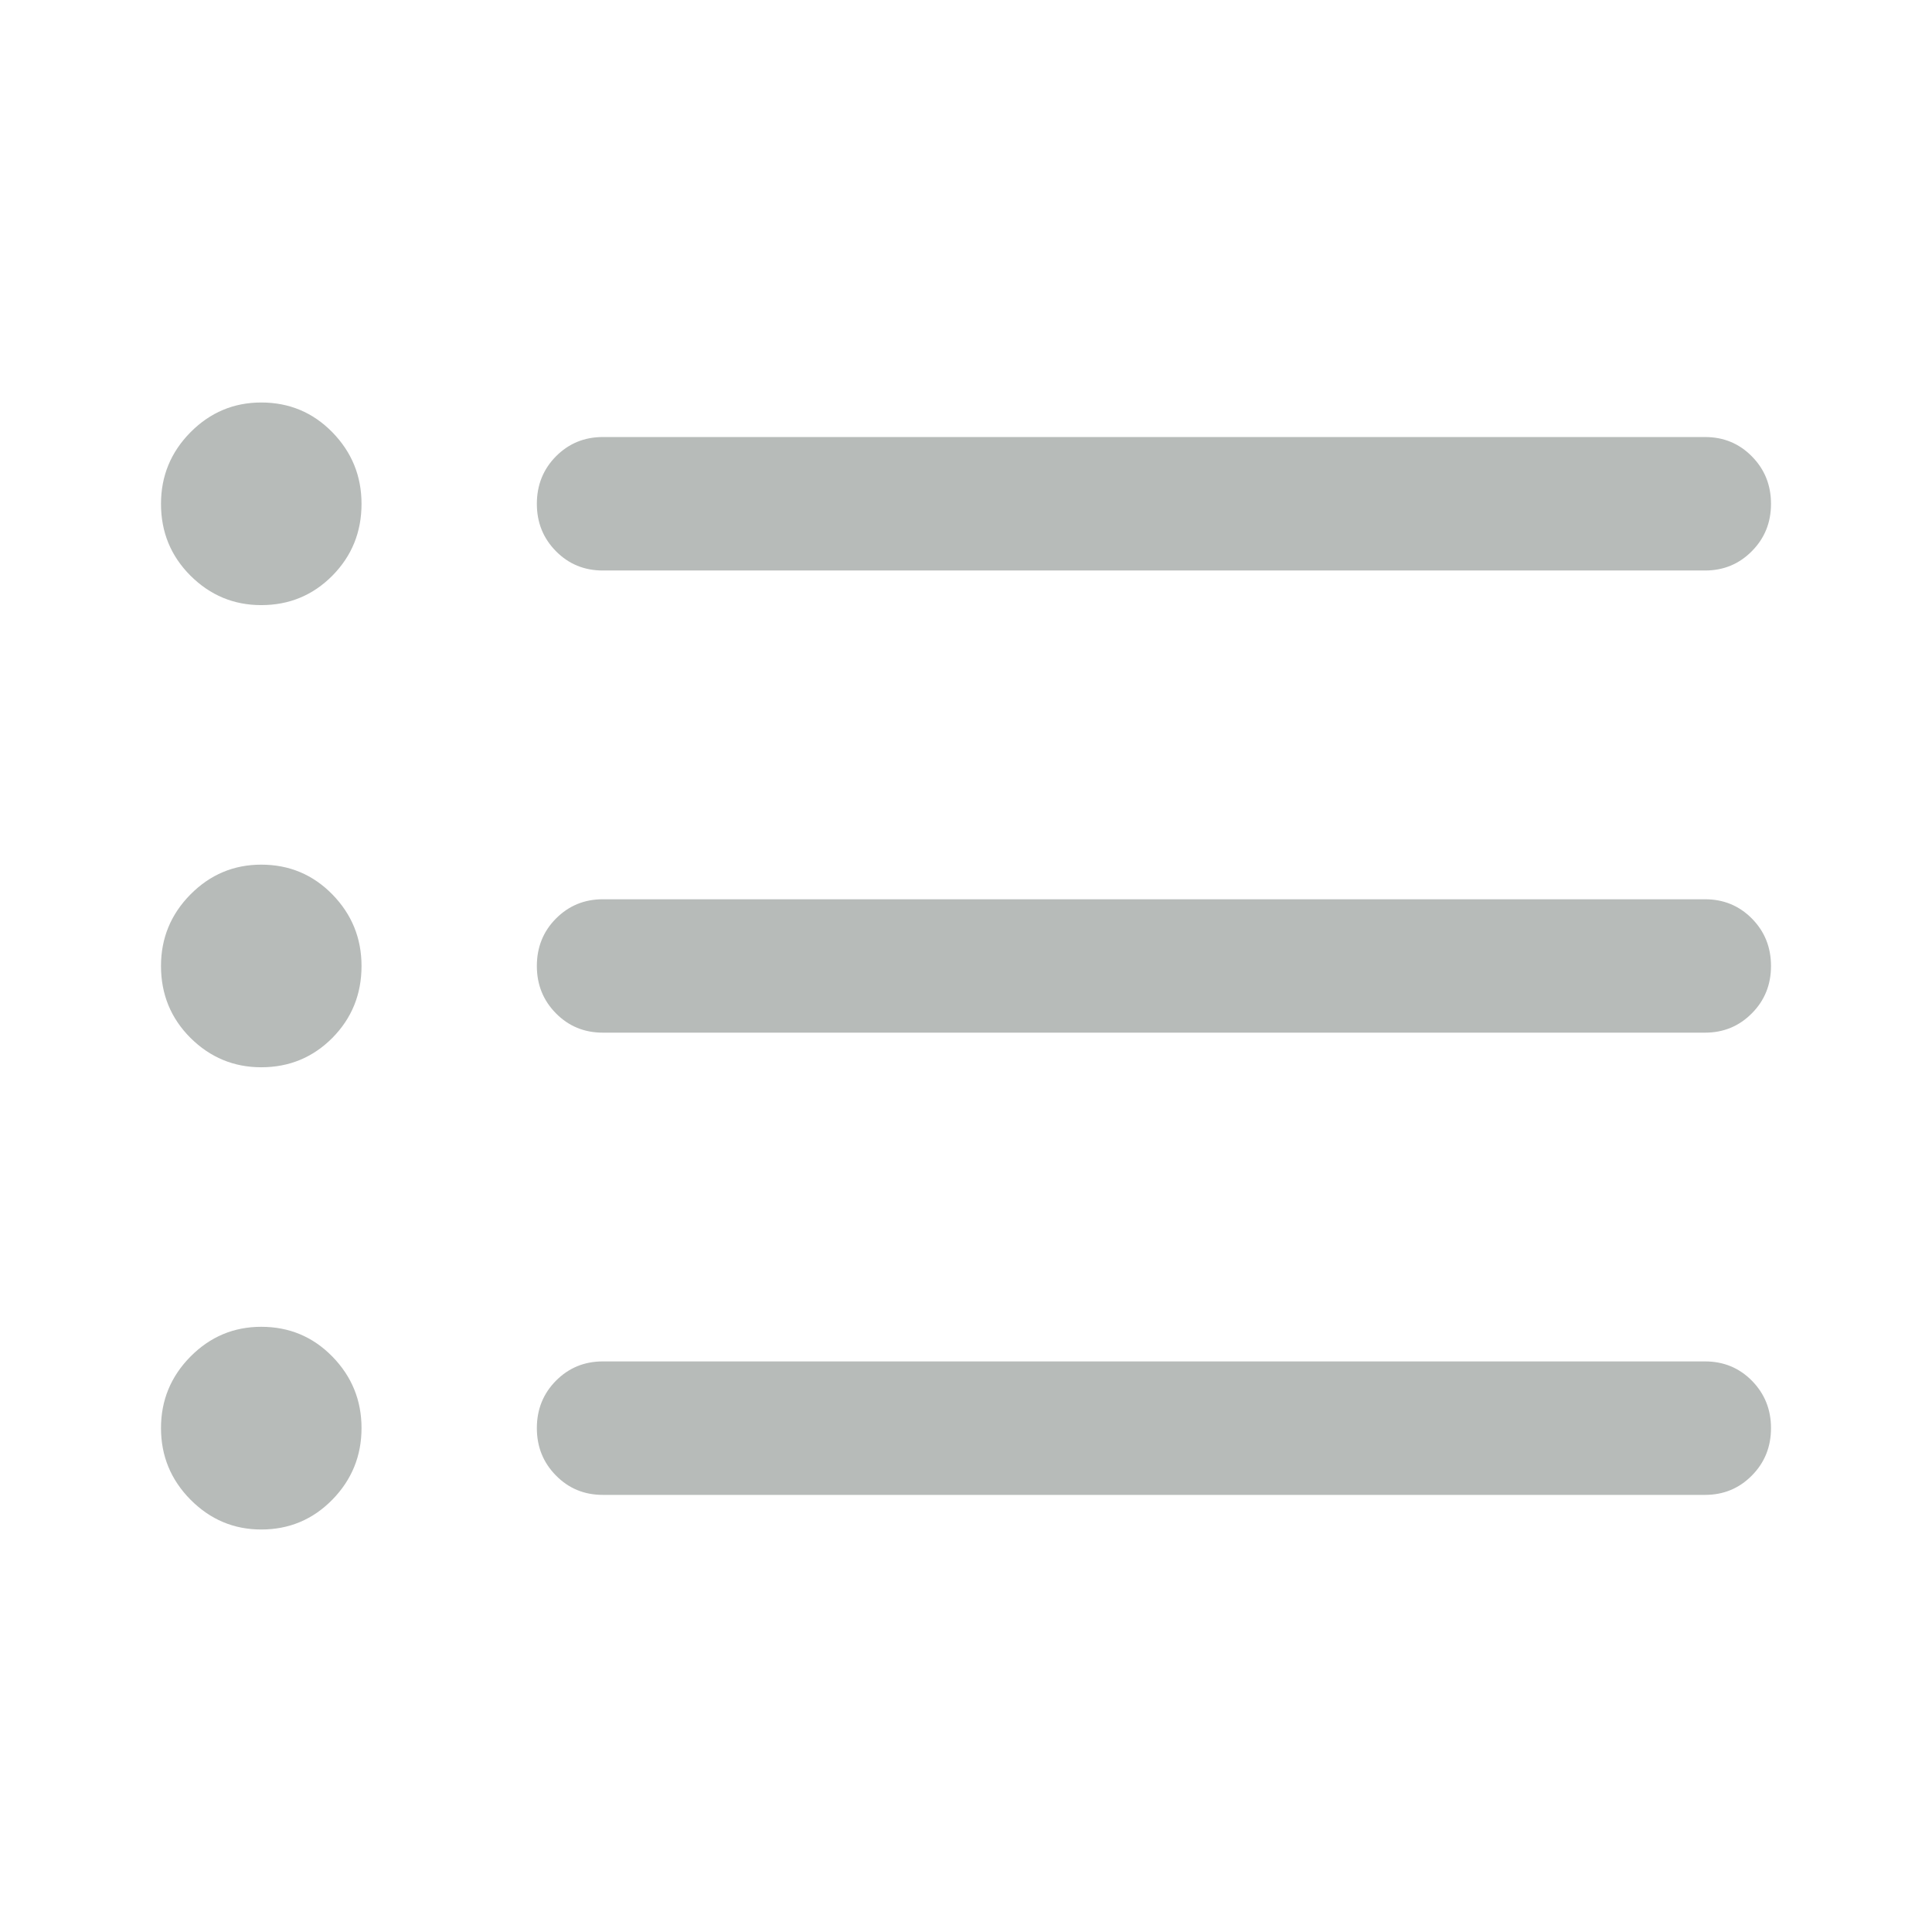 <?xml version="1.0" encoding="UTF-8"?>
<svg width="24px" height="24px" viewBox="0 0 24 24" version="1.1" xmlns="http://www.w3.org/2000/svg" xmlns:xlink="http://www.w3.org/1999/xlink">
    <title>view-normal</title>
    <g id="view-normal" stroke="none" stroke-width="1" fill="none" fill-rule="evenodd">
        <path d="M7.488,7.087 C7.258,7.087 7.064,7.007 6.906,6.847 C6.748,6.687 6.669,6.491 6.669,6.259 C6.669,6.026 6.748,5.829 6.906,5.669 C7.065,5.509 7.259,5.429 7.488,5.429 L21.181,5.429 C21.411,5.429 21.605,5.509 21.763,5.67 C21.921,5.83 22,6.026 22,6.259 C22,6.491 21.921,6.687 21.762,6.847 C21.604,7.007 21.41,7.087 21.181,7.087 L7.488,7.087 Z M7.488,12.828 C7.258,12.828 7.064,12.748 6.906,12.588 C6.748,12.428 6.669,12.232 6.669,12 C6.669,11.767 6.748,11.57 6.906,11.411 C7.065,11.251 7.259,11.171 7.488,11.171 L21.181,11.171 C21.411,11.171 21.605,11.251 21.763,11.411 C21.921,11.571 22,11.767 22,12 C22,12.232 21.921,12.429 21.762,12.588 C21.604,12.748 21.41,12.828 21.181,12.828 L7.488,12.828 Z M7.488,18.57 C7.258,18.57 7.064,18.49 6.906,18.329 C6.748,18.169 6.669,17.973 6.669,17.74 C6.669,17.508 6.748,17.312 6.906,17.152 C7.065,16.992 7.259,16.912 7.488,16.912 L21.181,16.912 C21.411,16.912 21.605,16.992 21.763,17.152 C21.921,17.313 22,17.509 22,17.74 C22,17.973 21.921,18.17 21.762,18.33 C21.604,18.49 21.41,18.57 21.181,18.57 L7.488,18.57 Z M3.245,7.517 C2.904,7.517 2.611,7.395 2.366,7.151 C2.122,6.907 2,6.61 2,6.259 C2,5.913 2.122,5.617 2.366,5.37 C2.611,5.123 2.904,5 3.245,5 C3.593,5 3.887,5.123 4.129,5.37 C4.37,5.617 4.491,5.913 4.491,6.259 C4.491,6.61 4.37,6.907 4.129,7.151 C3.887,7.395 3.593,7.517 3.245,7.517 Z M3.245,13.258 C2.904,13.258 2.611,13.136 2.366,12.893 C2.122,12.649 2,12.351 2,12 C2,11.654 2.122,11.358 2.366,11.111 C2.611,10.864 2.904,10.741 3.245,10.741 C3.593,10.741 3.887,10.864 4.129,11.111 C4.37,11.358 4.491,11.654 4.491,12 C4.491,12.351 4.37,12.649 4.129,12.893 C3.887,13.136 3.593,13.258 3.245,13.258 Z M3.245,19 C2.904,19 2.611,18.876 2.366,18.629 C2.122,18.382 2,18.086 2,17.74 C2,17.395 2.122,17.099 2.366,16.852 C2.611,16.605 2.904,16.482 3.245,16.482 C3.593,16.482 3.887,16.605 4.129,16.852 C4.37,17.099 4.491,17.395 4.491,17.74 C4.491,18.086 4.37,18.382 4.129,18.629 C3.887,18.876 3.593,19 3.245,19 Z" id="Shape" fill="#B7BBB9" fill-rule="nonzero"></path>
    </g>
</svg>